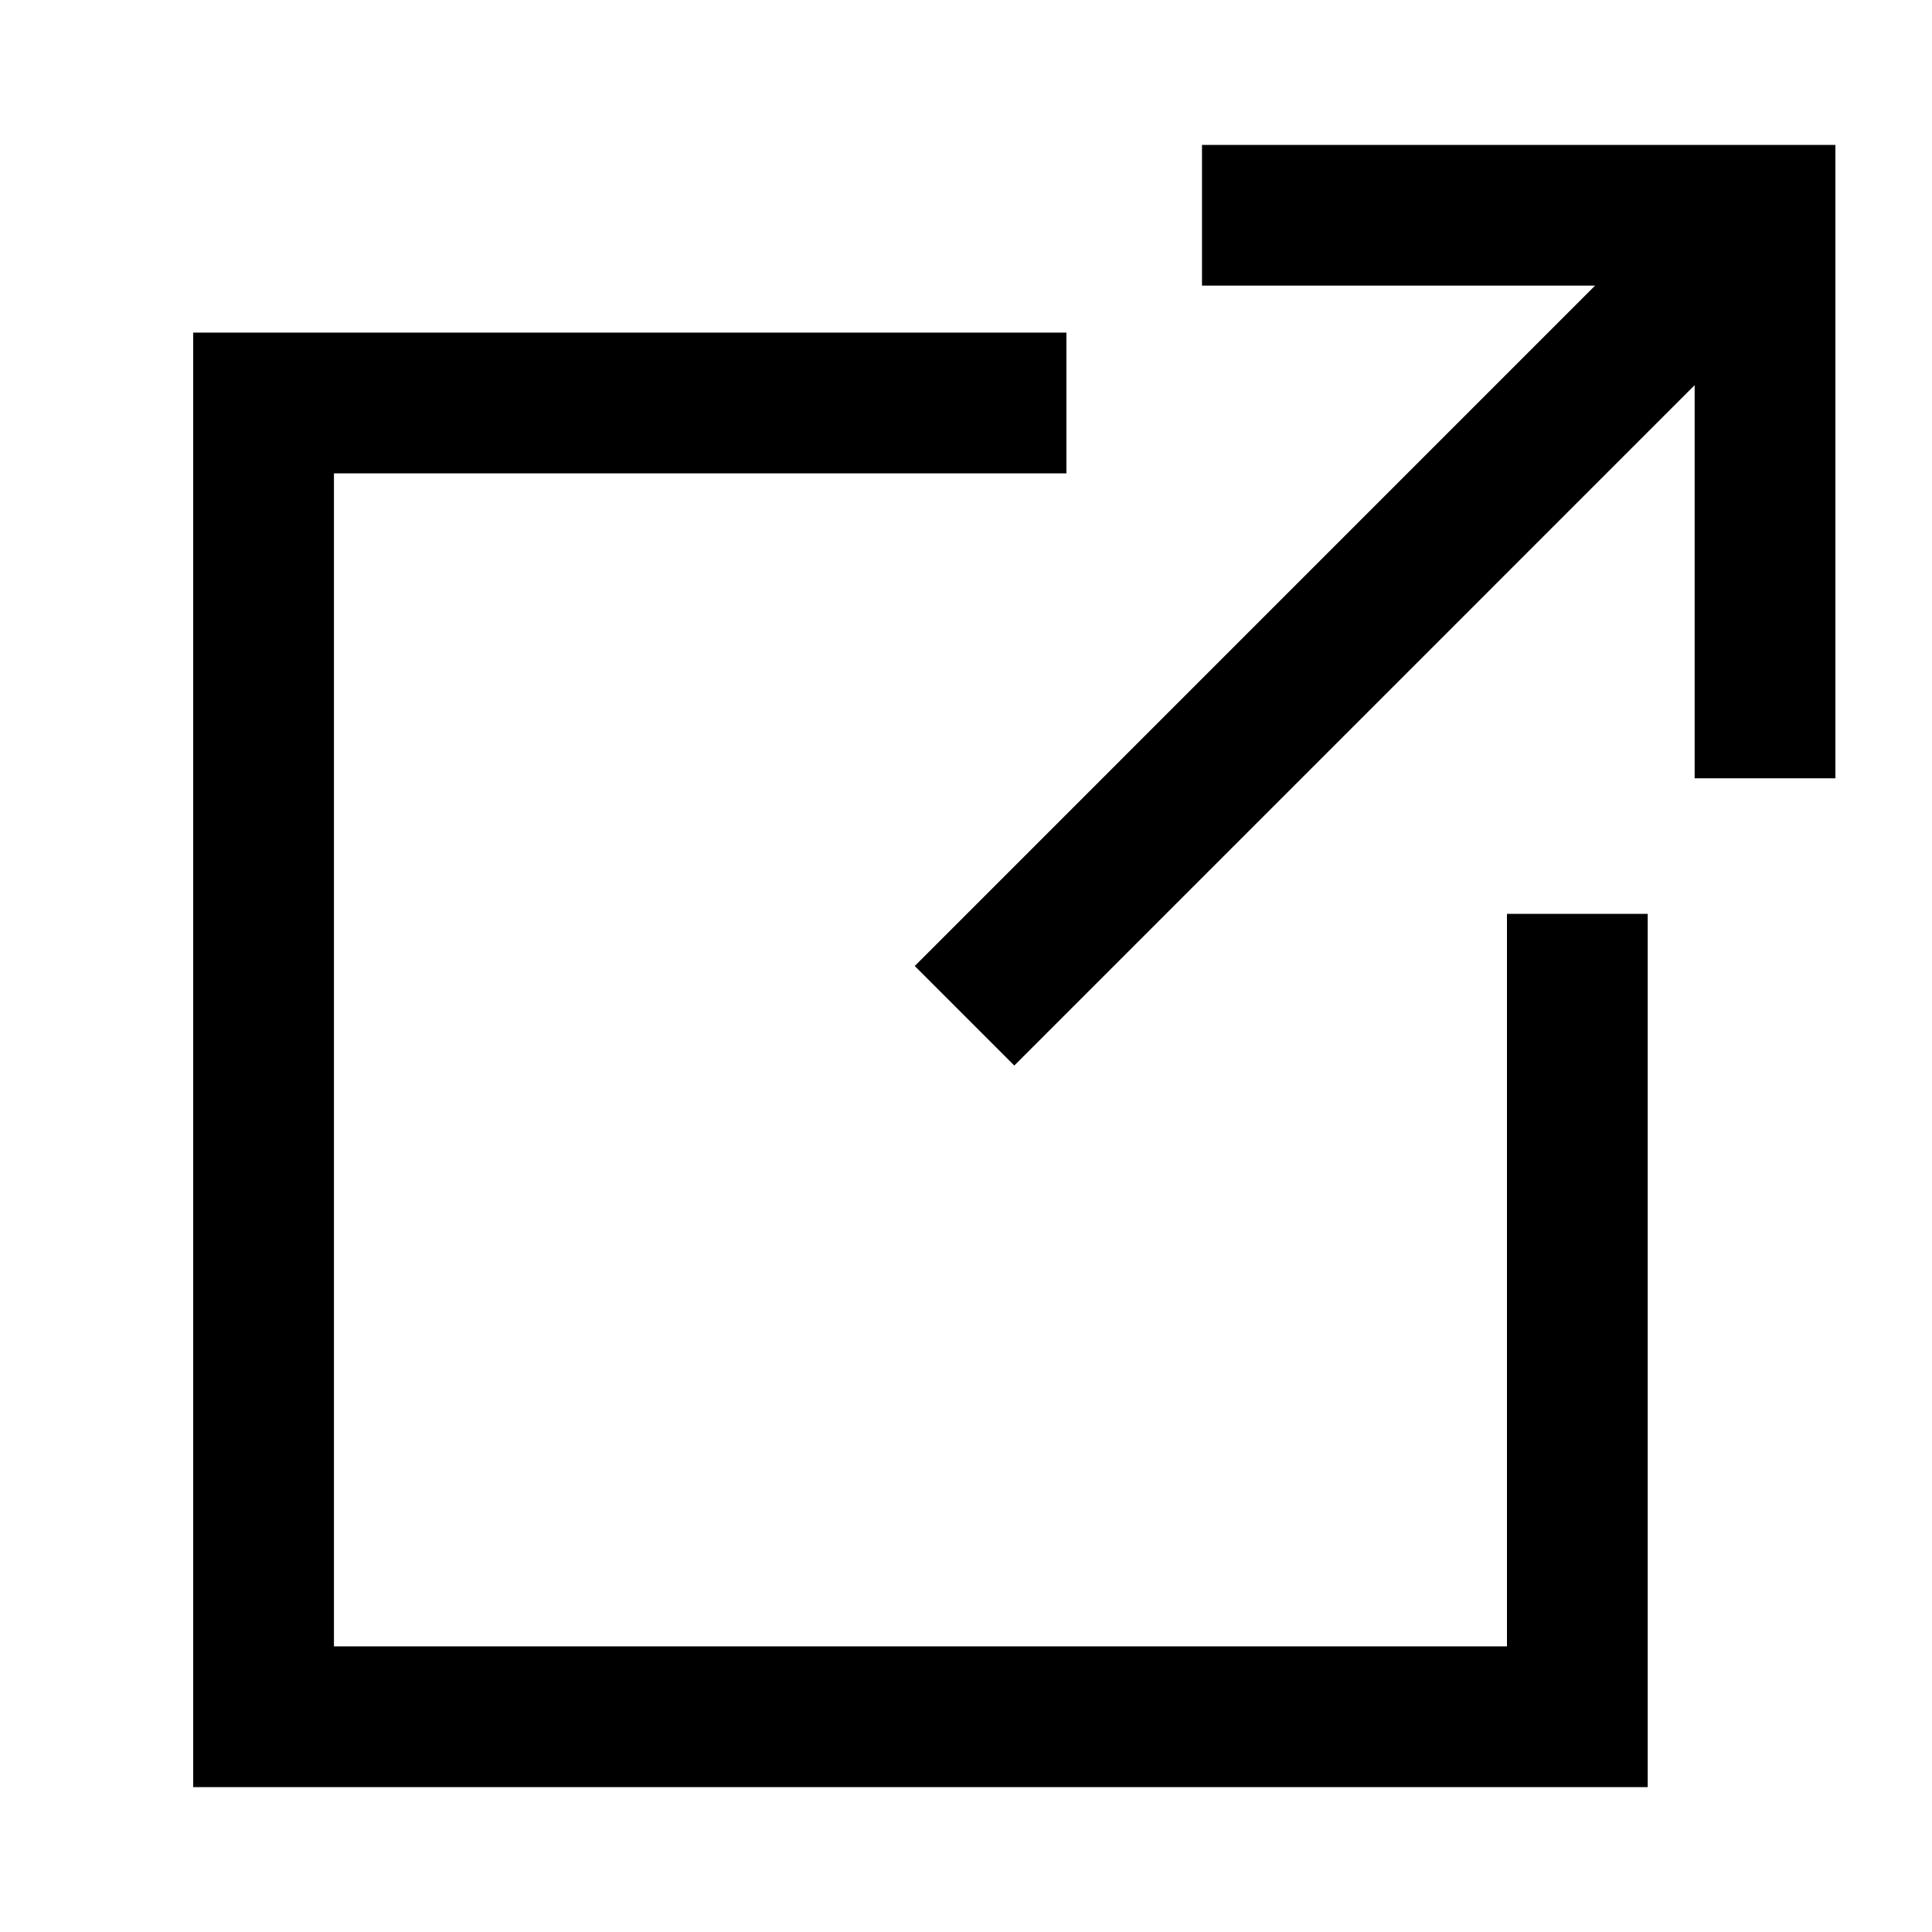 <?xml version="1.0" encoding="UTF-8"?>
<svg viewBox="0 0 40 40" version="1.1" xmlns="http://www.w3.org/2000/svg" xmlns:xlink="http://www.w3.org/1999/xlink">

    <g id="font/tab" stroke="none" stroke-width="1" fill="none" fill-rule="evenodd">
        <path d="M22.079,6.886 L22.079,9.8 L6.914,9.8 L6.914,34.086 L31.2,34.086 L31.2,18.921 L34.114,18.921 L34.114,37 L4,37 L4,6.886 L22.079,6.886 Z M38,3 L38,16.114 L35.086,16.114 L35.086,7.974 L21,22.061 L18.939,20 L33.024,5.914 L24.886,5.914 L24.886,3 L38,3 Z" id="Shape" fill="#000000" fill-rule="nonzero"></path>
    </g>
</svg>
